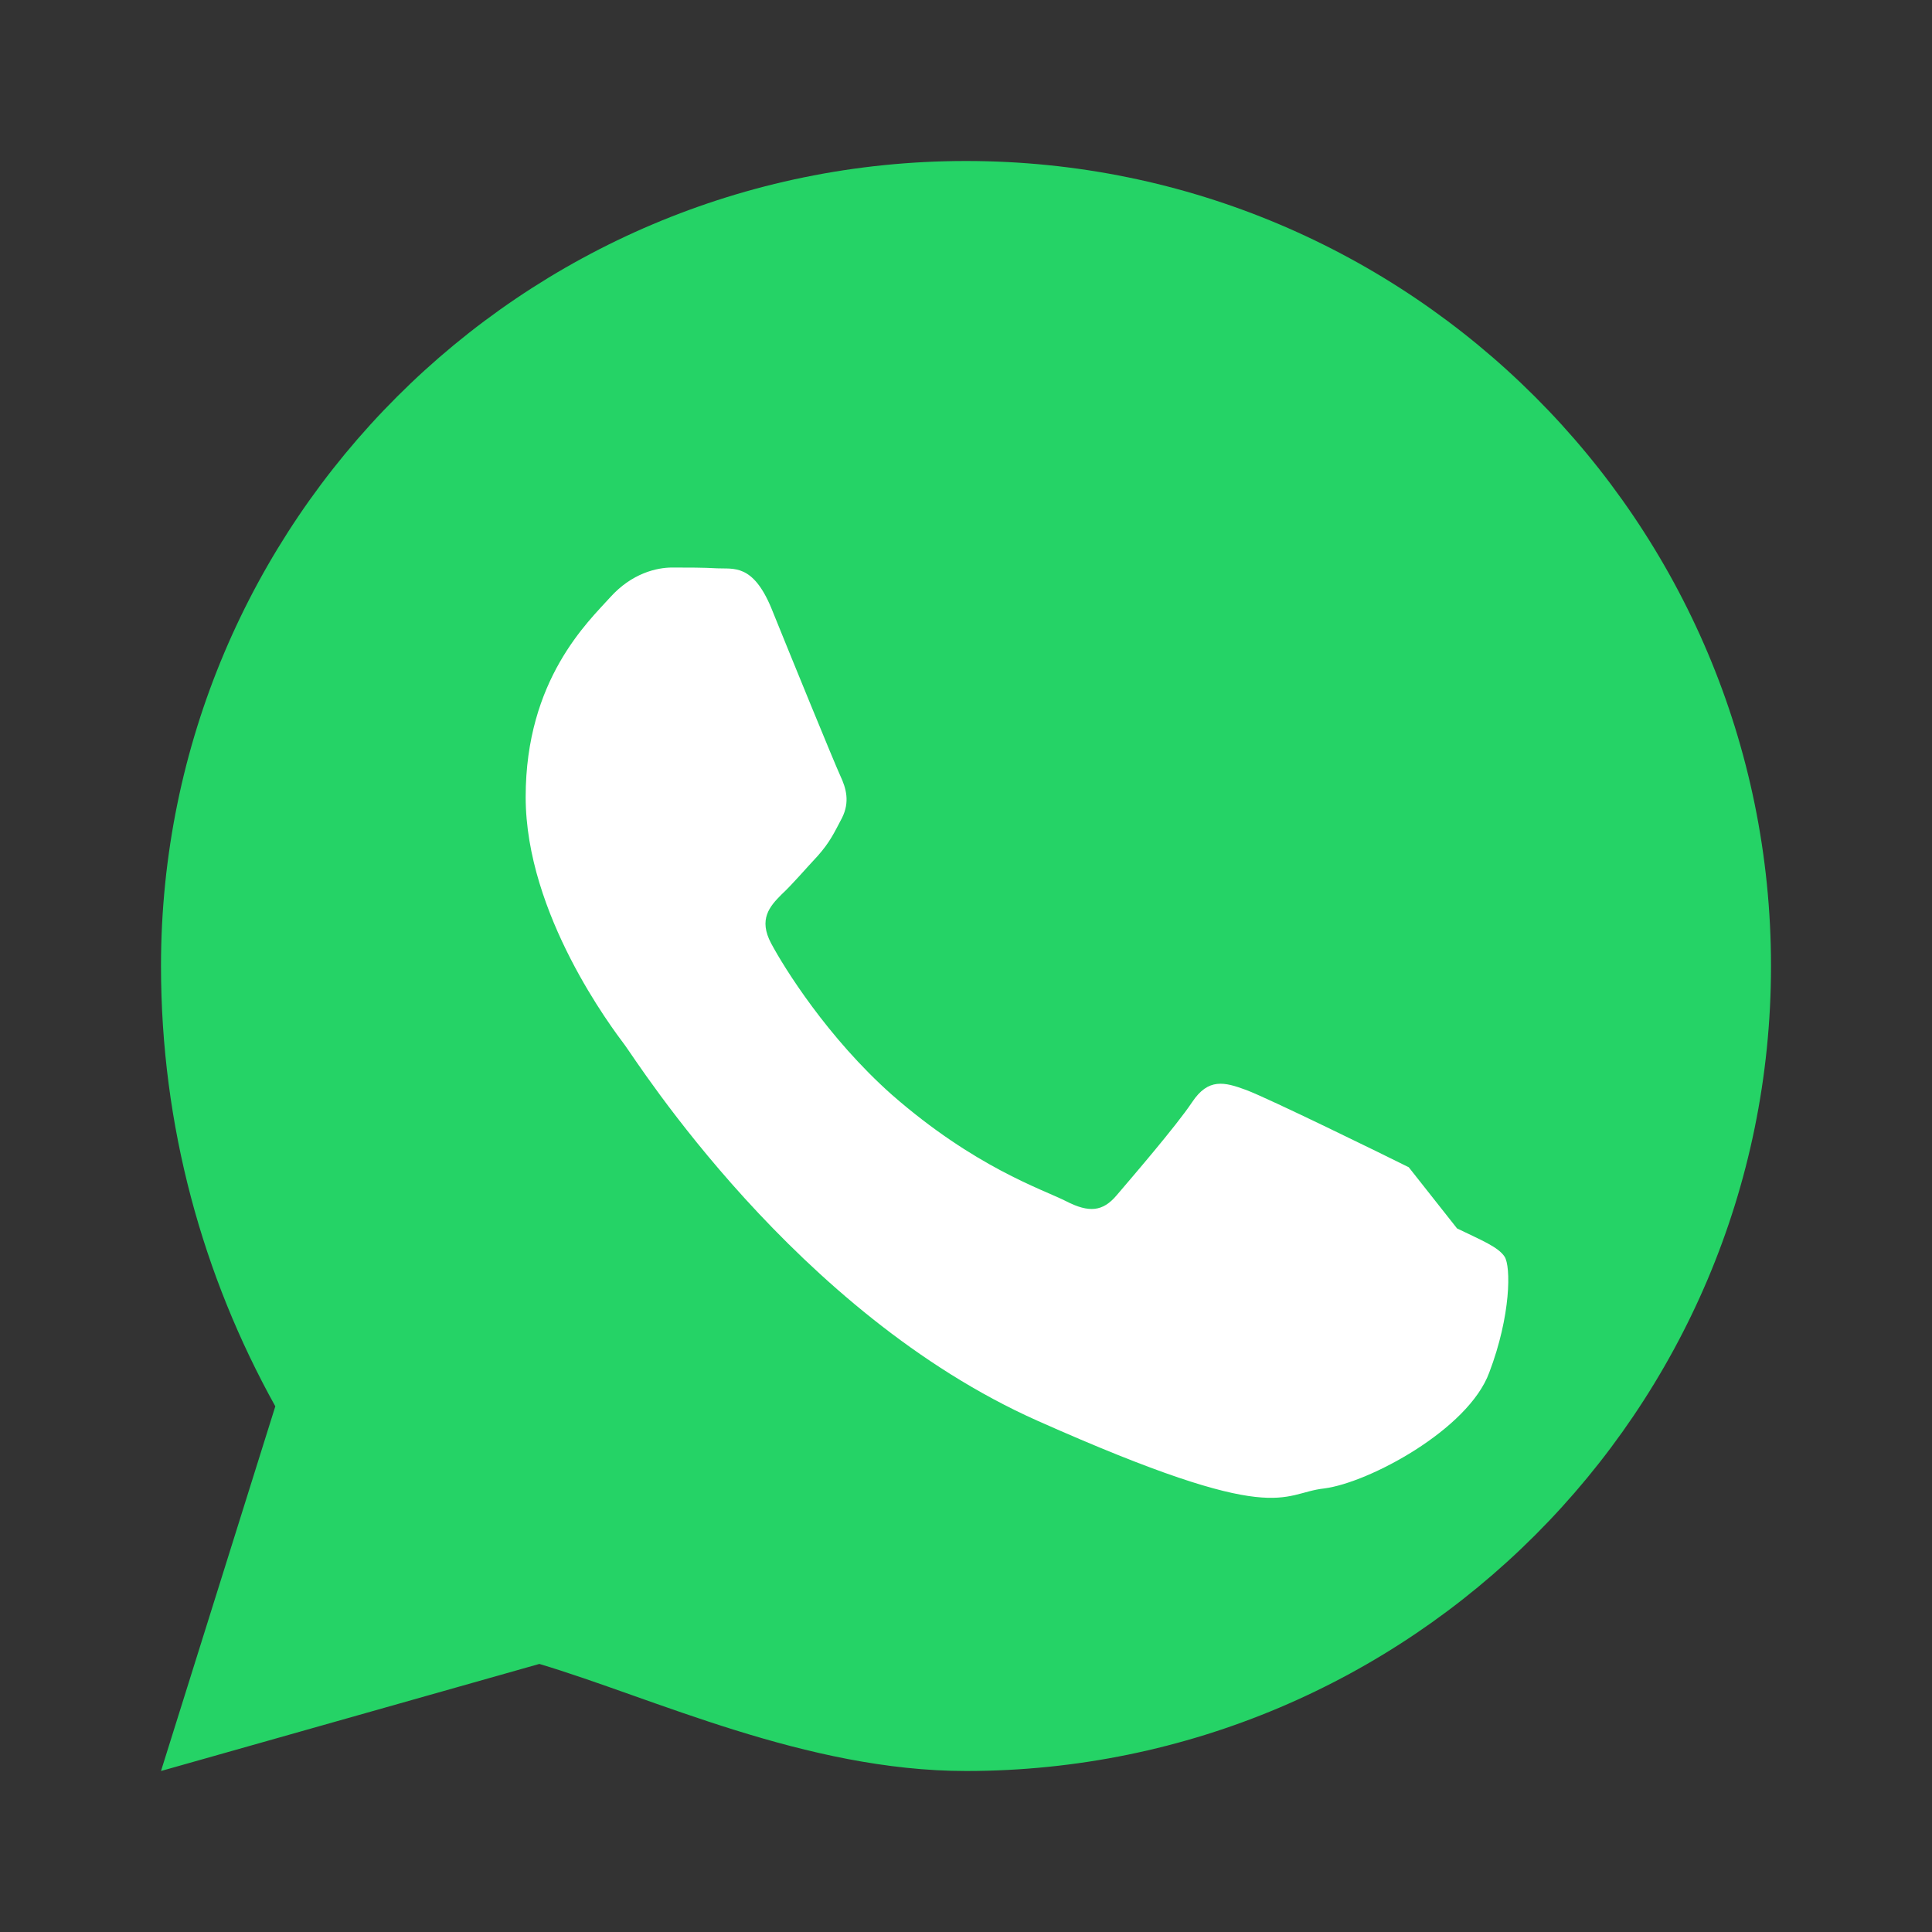 <!-- Simple WhatsApp SVG icon -->
<svg xmlns="http://www.w3.org/2000/svg" viewBox="0 0 24 24">
  <rect x="0" y="0" width="24" height="24" fill="#333333" stroke="none"/>
  <path fill="#25D366" d="M12 2C6.48 2 2 6.48 2 12c0 1.99.52 3.85 1.42 5.47L2 22l4.7-1.33C8.11 21.09 10.01 22 12 22c5.52 0 10-4.48 10-10S17.52 2 12 2z"/>
  <path fill="#fff" d="M17.5 14.5c-.3-.15-1.75-.86-2.02-.96-.27-.1-.47-.15-.67.15s-.77.96-.94 1.16c-.17.2-.34.22-.63.07-.3-.15-1.13-.42-2.16-1.32-.8-.71-1.34-1.58-1.5-1.88-.16-.3-.02-.46.13-.61.13-.12.3-.32.45-.48.15-.17.2-.28.3-.47.1-.2.05-.37-.02-.52-.07-.15-.63-1.52-.86-2.09-.23-.55-.47-.48-.67-.49-.17-.01-.37-.01-.56-.01-.19 0-.5.07-.77.37-.27.3-1.05 1.02-1.05 2.48s1.08 2.88 1.23 3.08c.15.2 2.12 3.33 5.13 4.67 3.01 1.34 3.01.9 3.56.84.55-.07 1.79-.73 2.05-1.44.27-.71.27-1.32.19-1.44-.08-.12-.28-.2-.59-.35z"/>
</svg>
